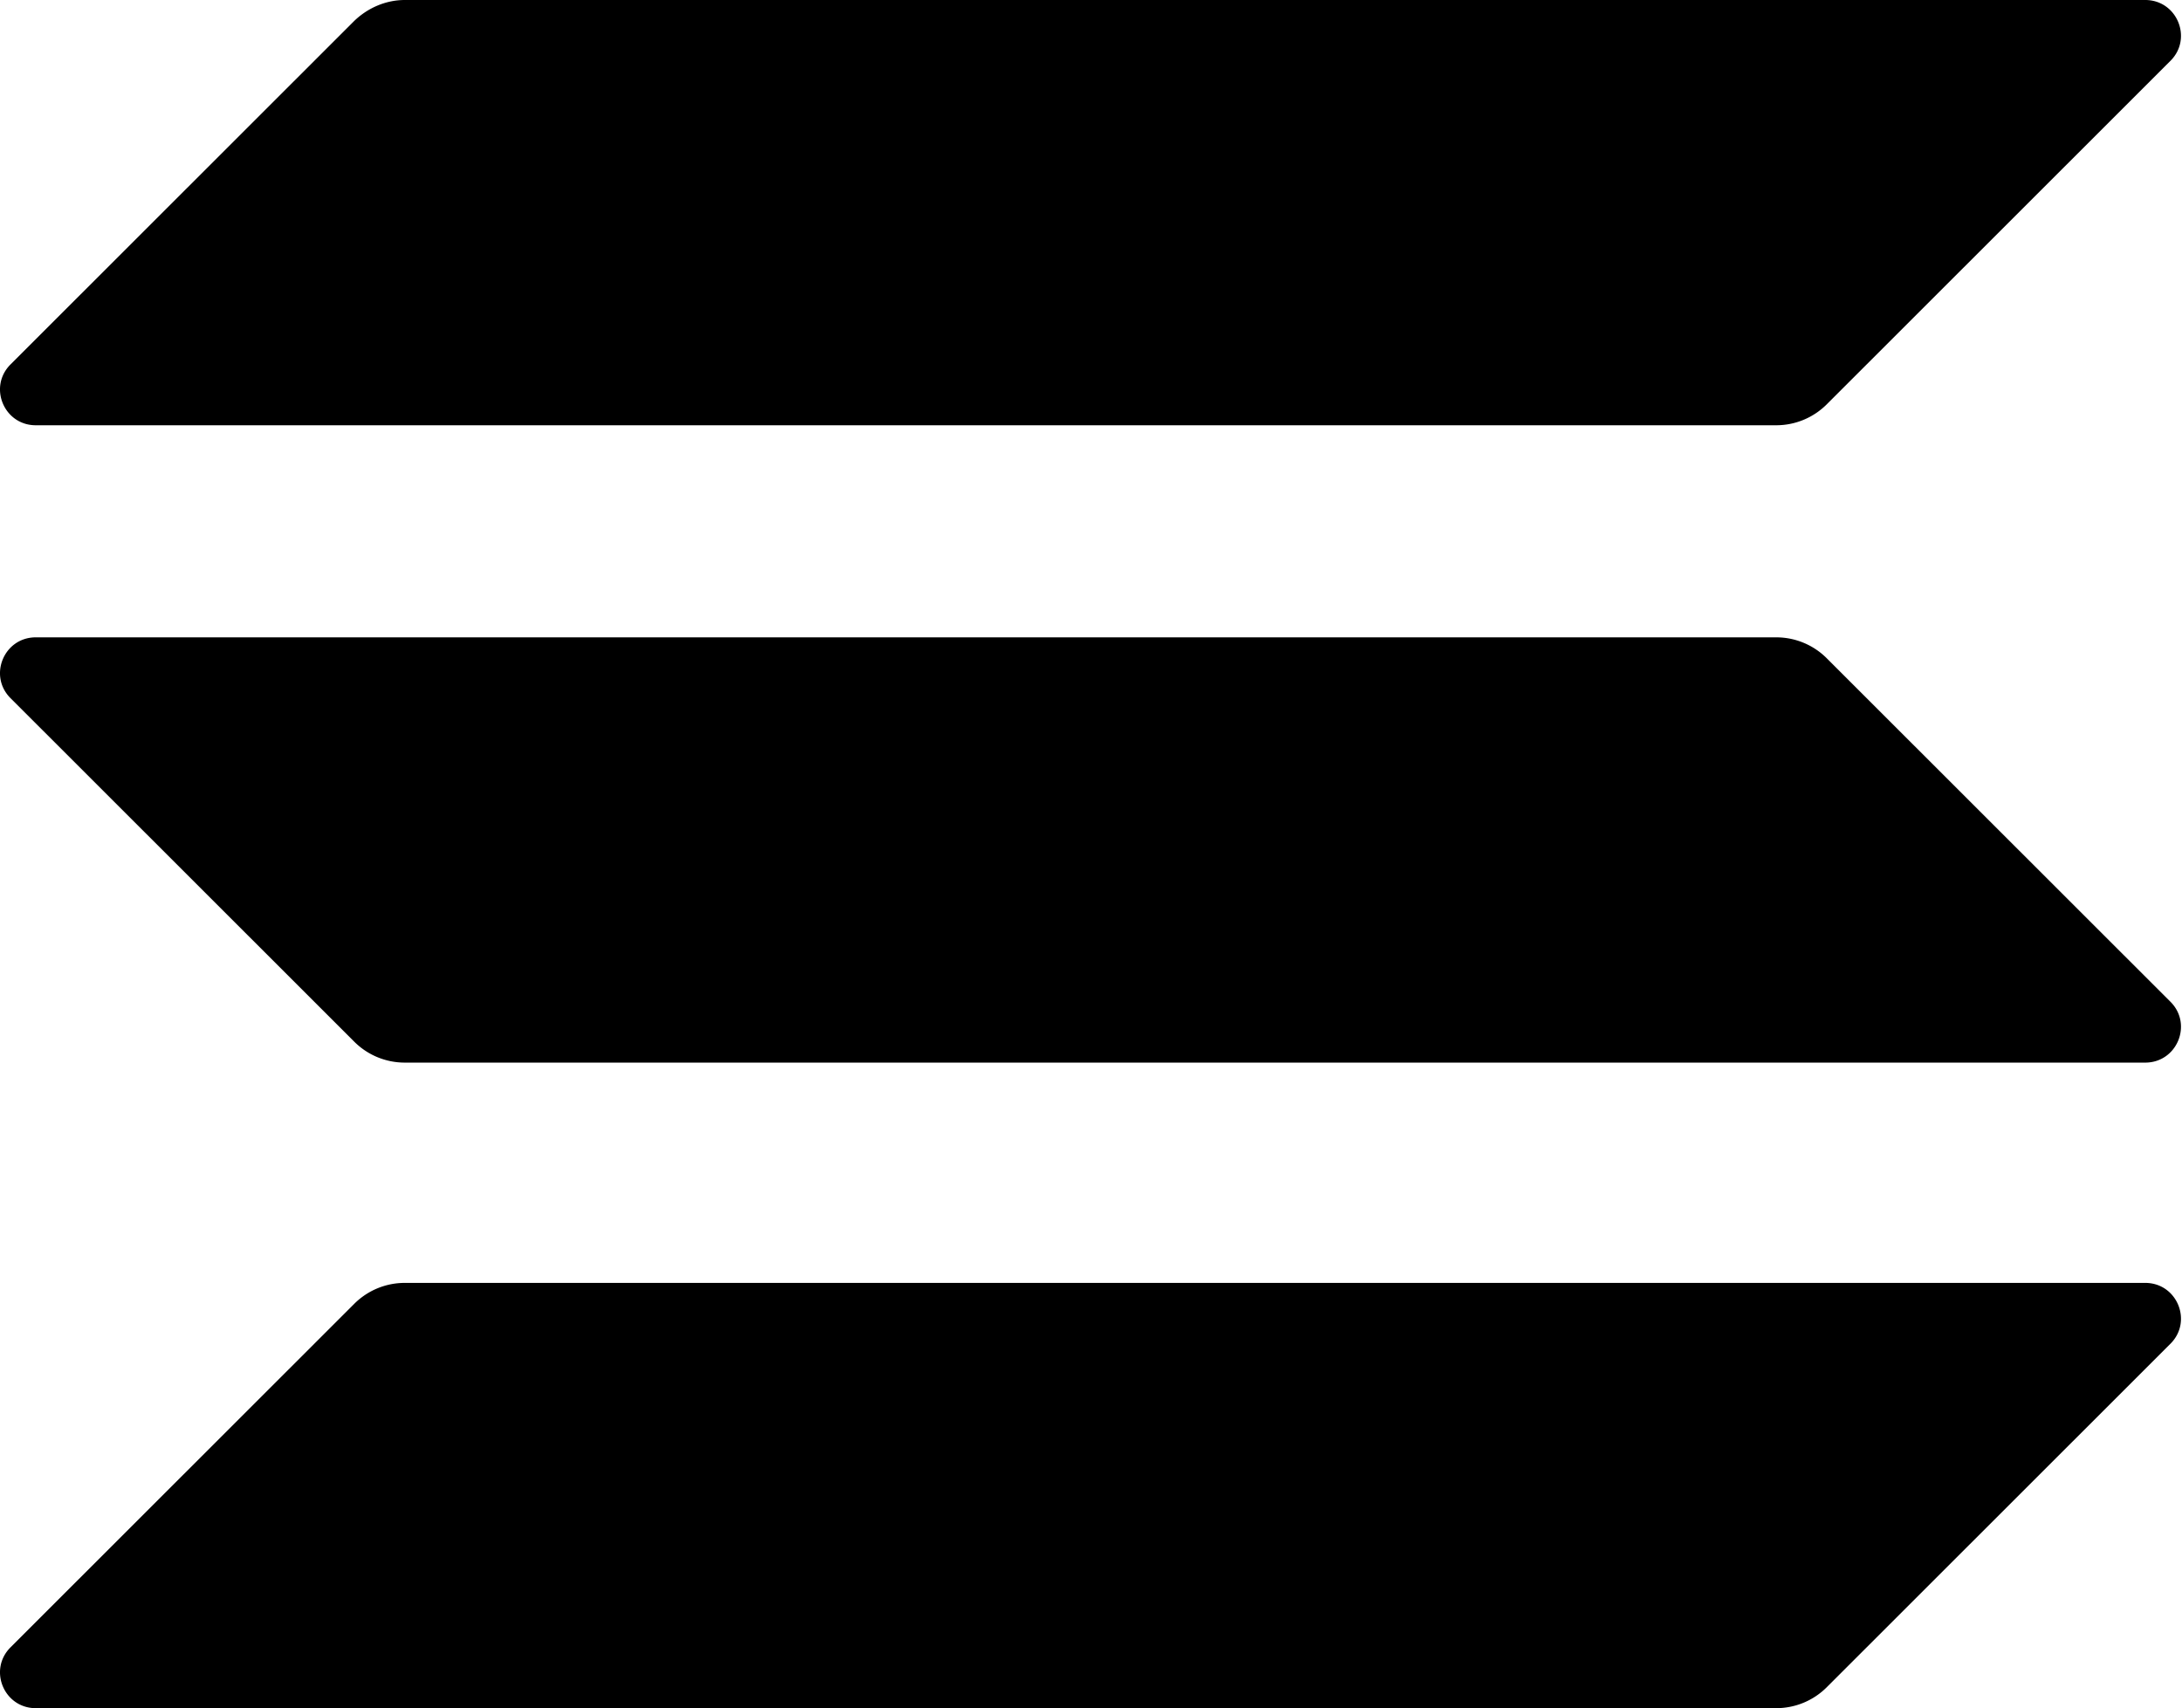 <svg xmlns="http://www.w3.org/2000/svg" fill="none" viewBox="0 0 327 256"><path fill="#000" d="M53.103 195.388a10.7 10.7 0 0 1 7.56-3.121H321.49c4.766 0 7.149 5.749 3.78 9.116l-51.525 51.496a10.7 10.7 0 0 1-7.56 3.121H5.358c-4.766 0-7.15-5.749-3.78-9.116zm0-192.268C55.157 1.15 57.869 0 60.663 0H321.49c4.766 0 7.149 5.75 3.78 9.116l-51.525 51.496a10.7 10.7 0 0 1-7.56 3.121H5.358c-4.766 0-7.15-5.749-3.78-9.116zm220.643 95.518a10.7 10.7 0 0 0-7.56-3.12H5.358c-4.766 0-7.15 5.749-3.78 9.116l51.525 51.496a10.7 10.7 0 0 0 7.56 3.121H321.49c4.766 0 7.149-5.75 3.78-9.117z"/></svg>